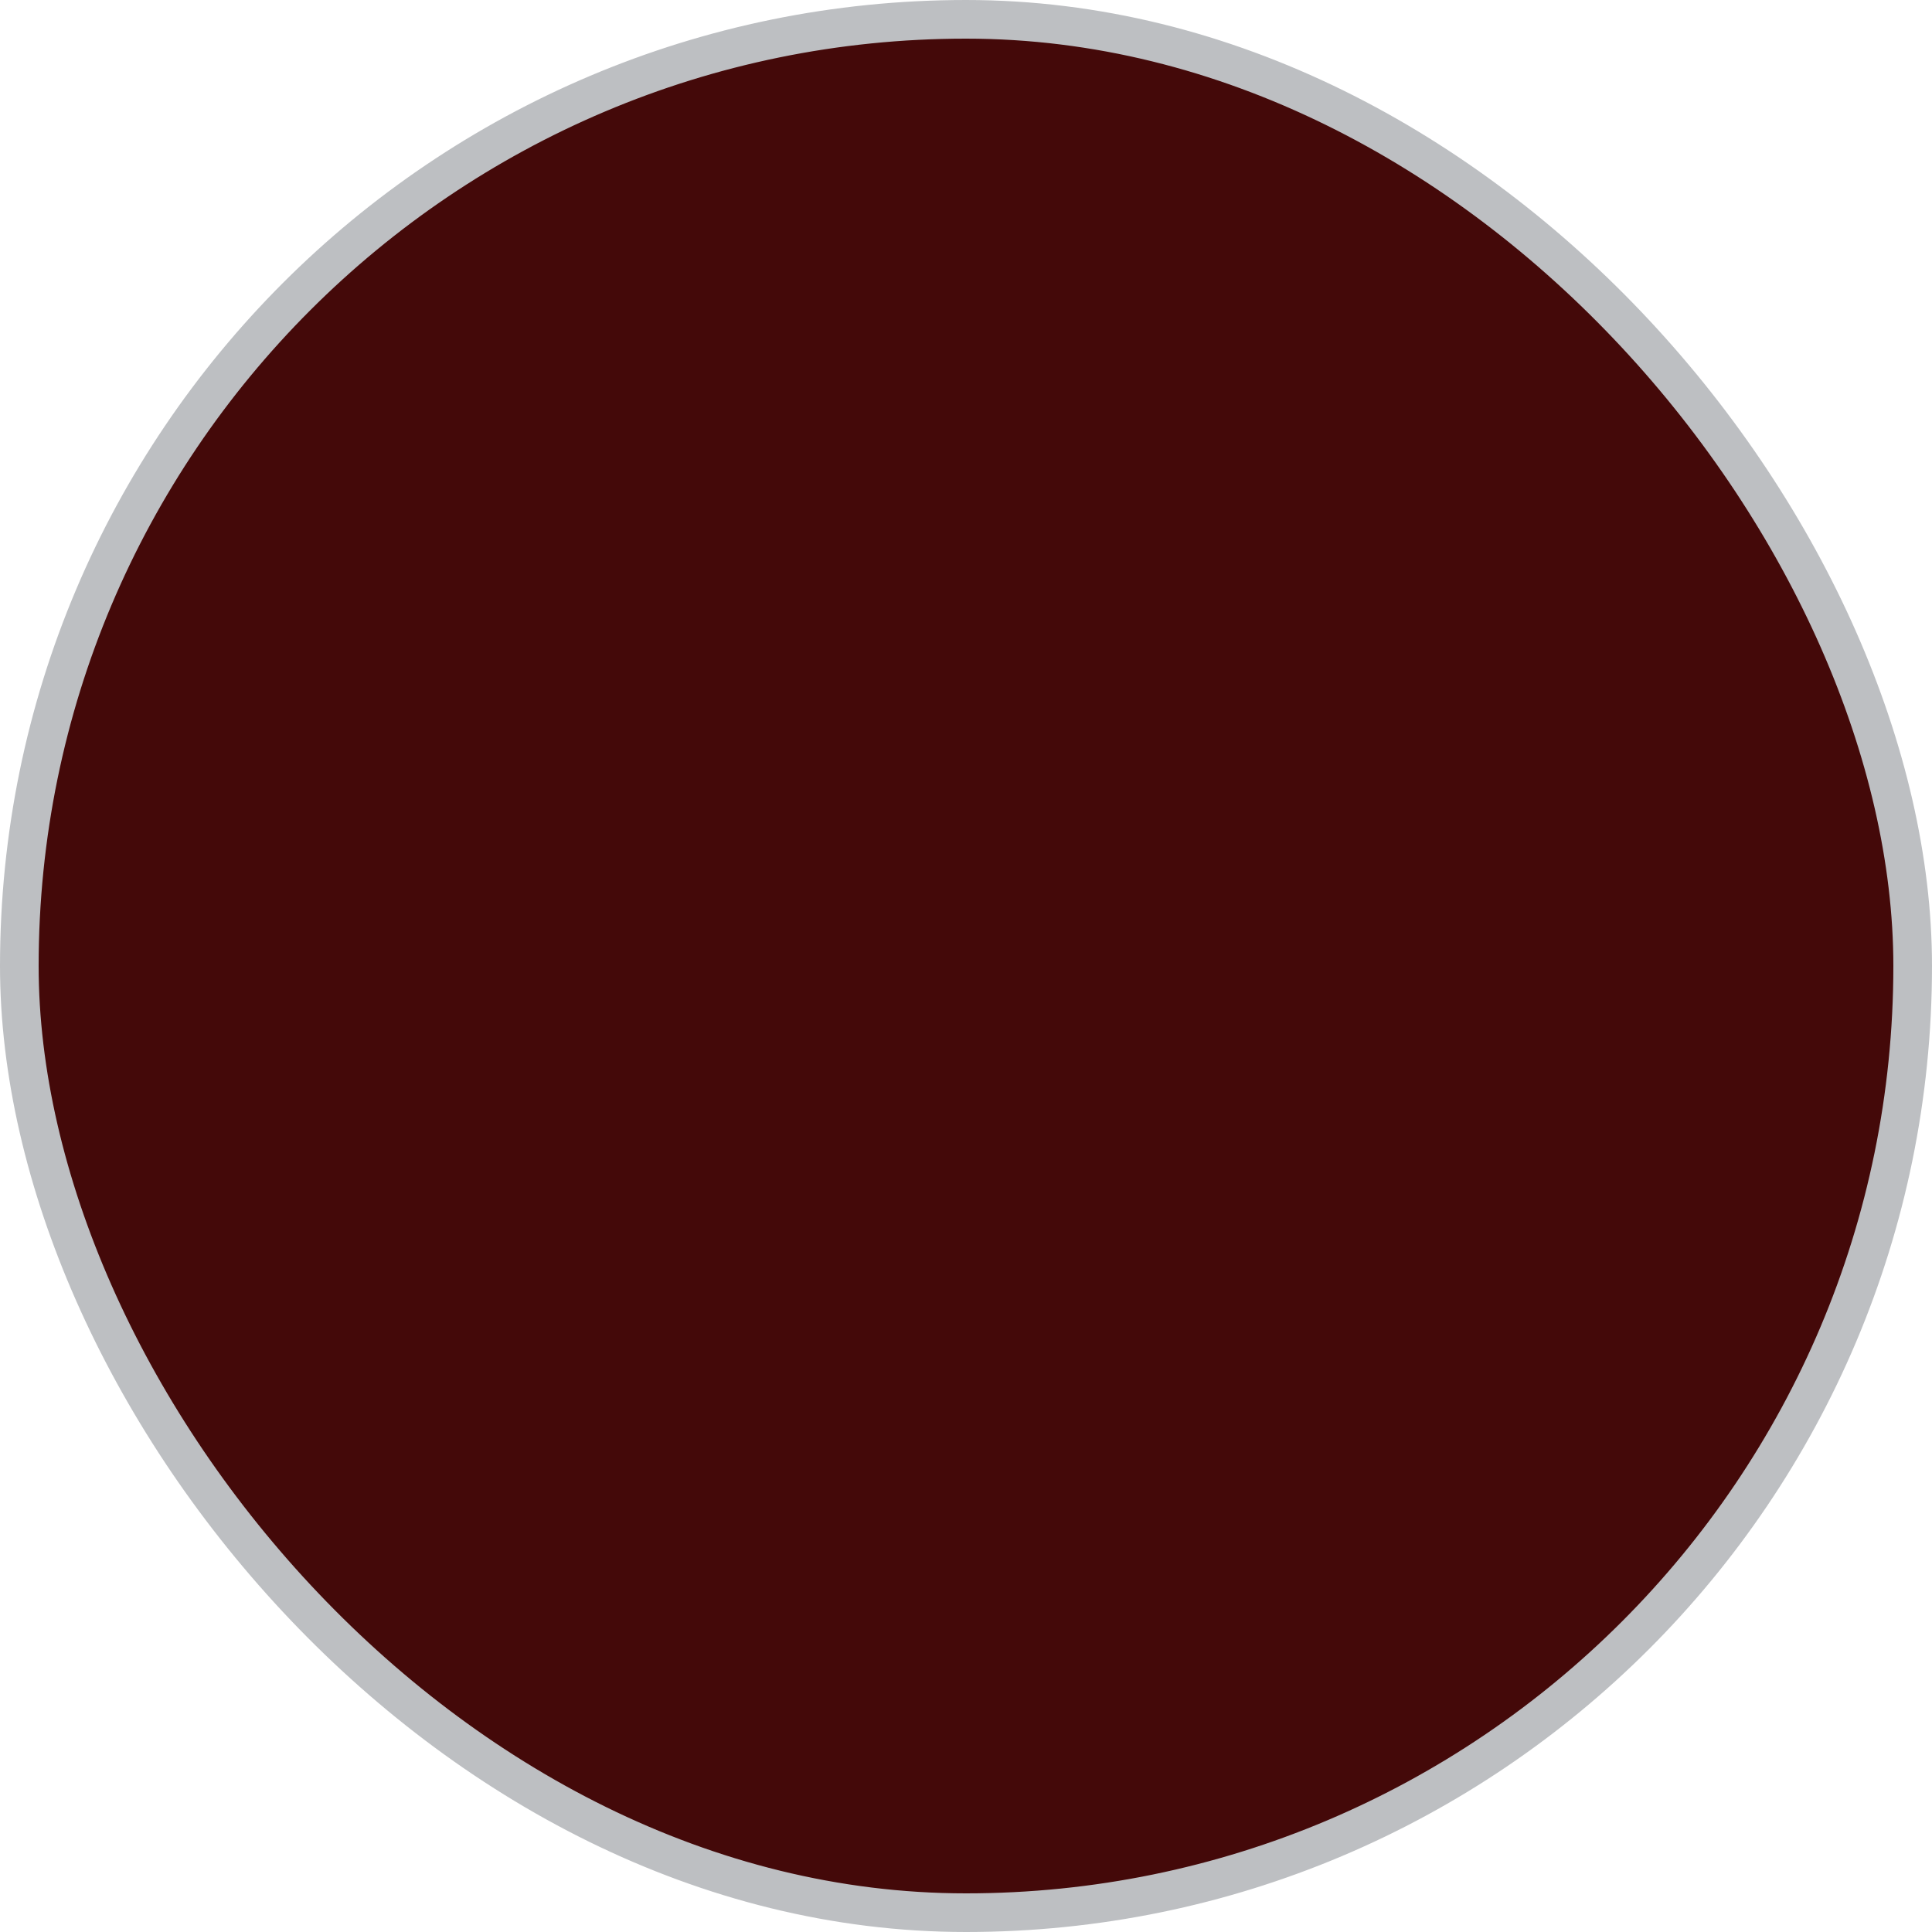 <svg width="50" height="50" viewBox="0 0 50 50" fill="none" xmlns="http://www.w3.org/2000/svg">
<rect x="0.5" y="0.5" width="49" height="49" rx="24.5" fill="#440909"/>
<rect x="0.5" y="0.5" width="49" height="49" rx="24.5" stroke="#BDBFC2"/>
</svg>
